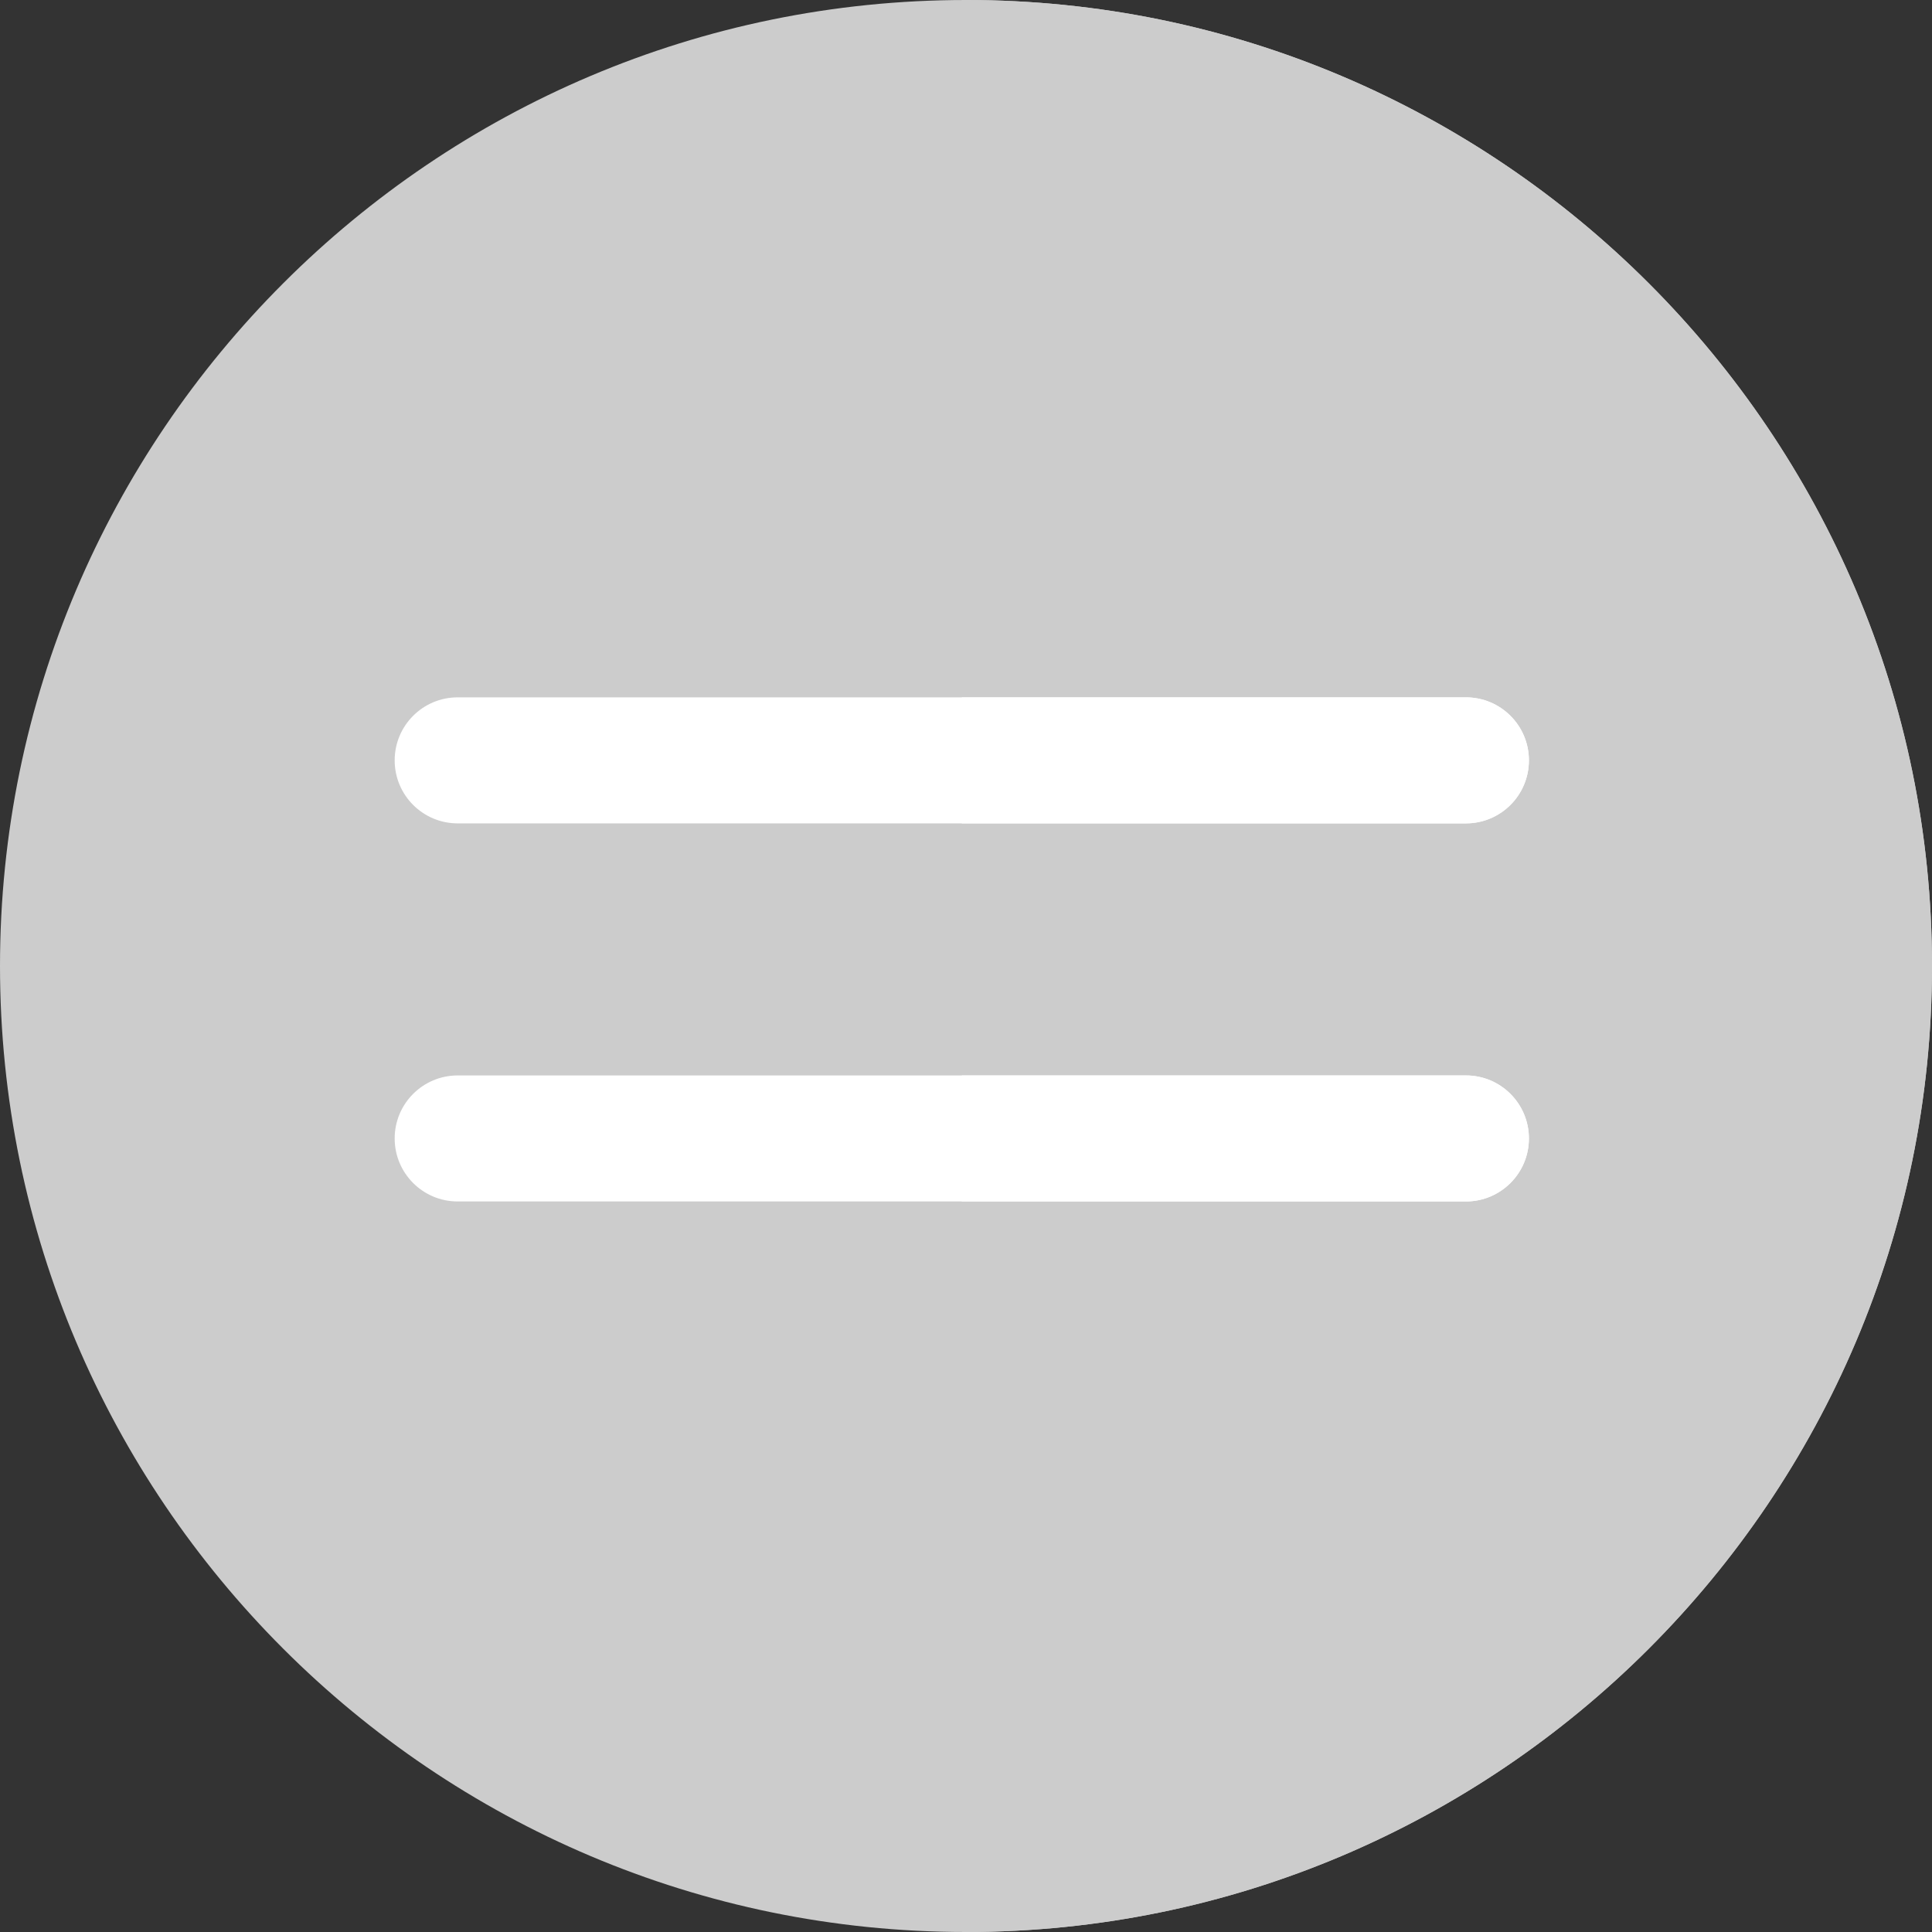 <?xml version="1.0" encoding="iso-8859-1"?>
<!-- Generator: Adobe Illustrator 19.0.0, SVG Export Plug-In . SVG Version: 6.00 Build 0)  -->
<svg version="1.1" id="Layer_1" xmlns="http://www.w3.org/2000/svg" xmlns:xlink="http://www.w3.org/1999/xlink" x="0px" y="0px"
	 viewBox="0 0 512 512" style="enable-background:new 0 0 512 512;" xml:space="preserve">
<rect x="0" y="0" width="512" height="512" fill="#333333" stroke="none"/>
<path style="fill:#CCCCCC;" d="M256,512C114.839,512,0,397.161,0,256S114.839,0,256,0s256,114.839,256,256S397.161,512,256,512z"/>
<path style="fill:#CCCCCC;" d="M512,256C512,114.839,397.161,0,256,0v512C397.161,512,512,397.161,512,256z"/>
<g>
	<path style="fill:#FFFFFF;" d="M388.481,318.4H121.292c-9.225,0-16.699-7.475-16.699-16.699s7.475-16.699,16.699-16.699h267.189
		c9.225,0,16.699,7.475,16.699,16.699S397.706,318.4,388.481,318.4z"/>
	<path style="fill:#FFFFFF;" d="M388.481,218.204H121.292c-9.225,0-16.699-7.475-16.699-16.699c0-9.225,7.475-16.699,16.699-16.699
		h267.189c9.225,0,16.699,7.475,16.699,16.699C405.18,210.729,397.706,218.204,388.481,218.204z"/>
</g>
<g>
	<path style="fill:#FFFFFF;" d="M388.481,285.001H254.887V318.4h133.594c9.225,0,16.699-7.475,16.699-16.699
		S397.706,285.001,388.481,285.001z"/>
	<path style="fill:#FFFFFF;" d="M388.481,184.805H254.887v33.399h133.594c9.225,0,16.699-7.475,16.699-16.699
		C405.18,192.28,397.706,184.805,388.481,184.805z"/>
</g>
<g>
</g>
<g>
</g>
<g>
</g>
<g>
</g>
<g>
</g>
<g>
</g>
<g>
</g>
<g>
</g>
<g>
</g>
<g>
</g>
<g>
</g>
<g>
</g>
<g>
</g>
<g>
</g>
<g>
</g>
</svg>
